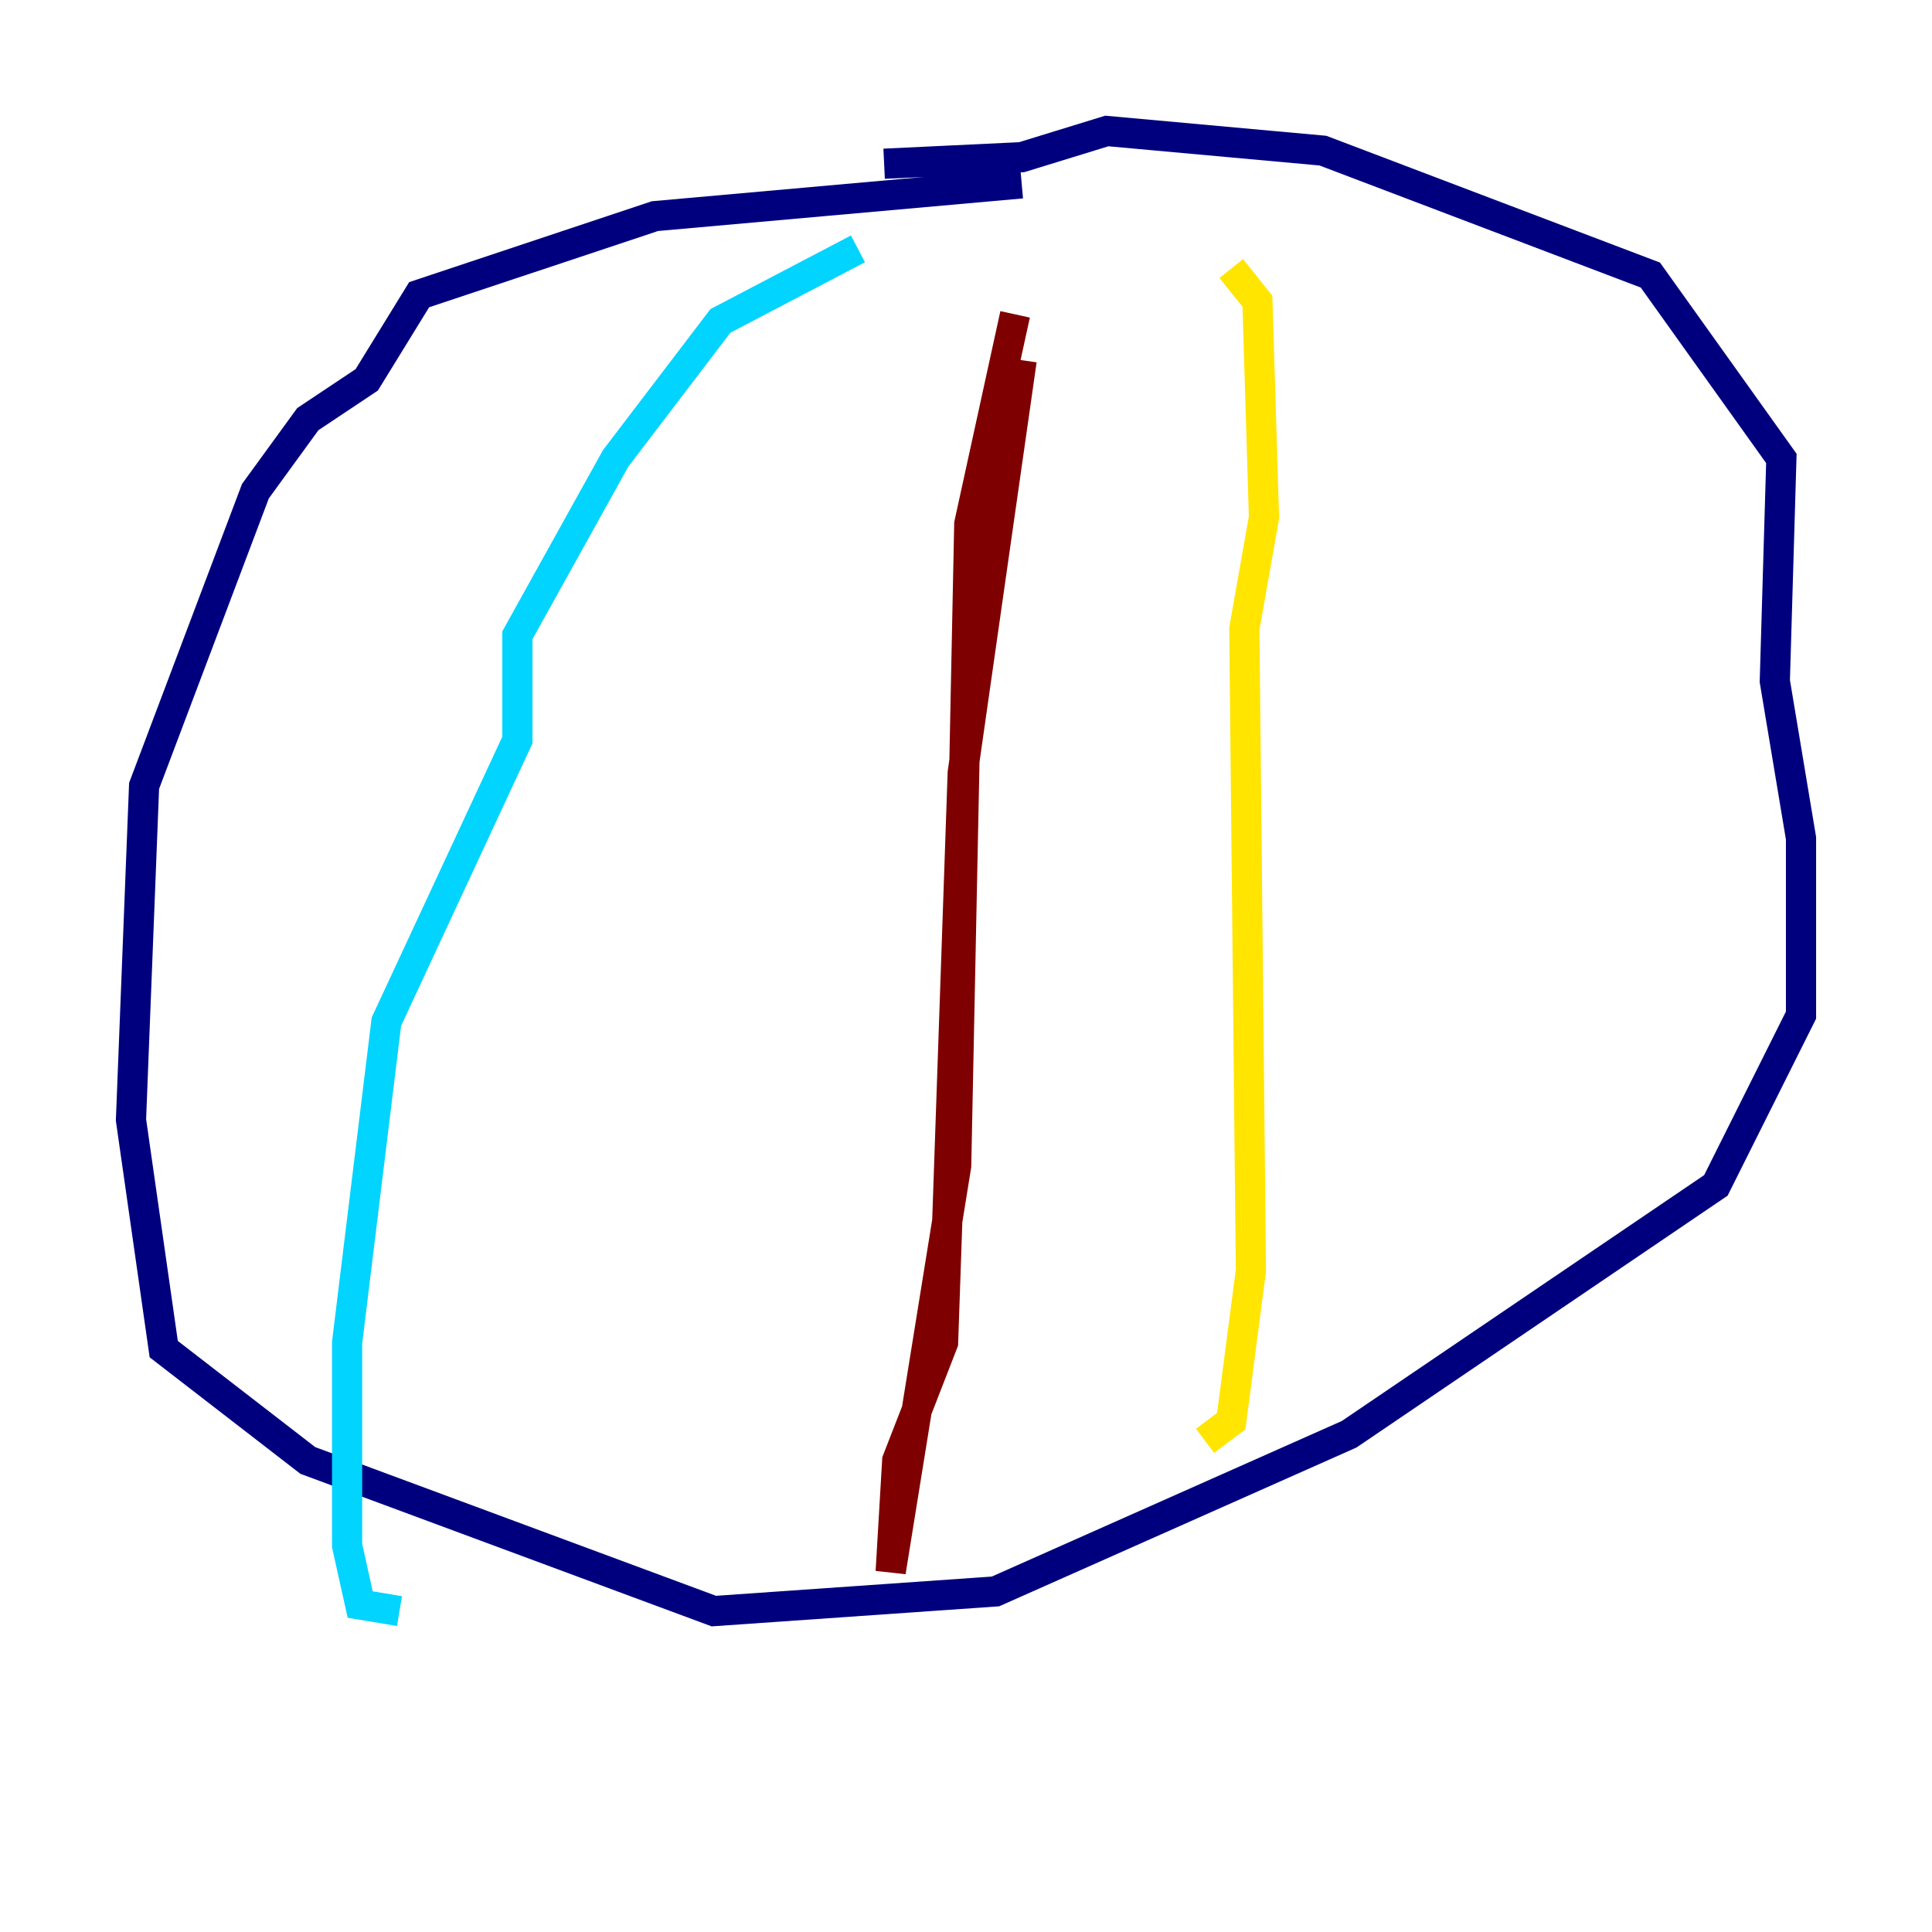 <?xml version="1.0" encoding="utf-8" ?>
<svg baseProfile="tiny" height="128" version="1.2" viewBox="0,0,128,128" width="128" xmlns="http://www.w3.org/2000/svg" xmlns:ev="http://www.w3.org/2001/xml-events" xmlns:xlink="http://www.w3.org/1999/xlink"><defs /><polyline fill="none" points="67.688,12.149 43.39,14.319 27.77,19.525 24.298,25.166 20.393,27.77 16.922,32.542 9.546,52.068 8.678,74.197 10.848,89.383 20.393,96.759 47.295,106.739 65.953,105.437 89.383,95.024 113.681,78.536 119.322,67.254 119.322,55.539 117.586,45.125 118.02,30.373 109.342,18.224 87.647,9.98 73.329,8.678 67.688,10.414 58.576,10.848" stroke="#00007f" stroke-width="2" /><polyline fill="none" points="56.841,16.488 47.729,21.261 40.786,30.373 34.278,42.088 34.278,49.031 25.6,67.688 22.997,88.949 22.997,102.4 23.864,106.305 26.468,106.739" stroke="#00d4ff" stroke-width="2" /><polyline fill="none" points="81.573,17.79 83.308,19.959 83.742,34.278 82.441,41.654 82.875,84.176 81.573,94.156 79.837,95.458" stroke="#ffe500" stroke-width="2" /><polyline fill="none" points="67.254,20.827 64.217,34.712 63.349,77.234 59.01,104.136 59.444,96.759 62.481,88.949 63.783,51.2 67.688,23.864" stroke="#7f0000" stroke-width="2" /></svg>